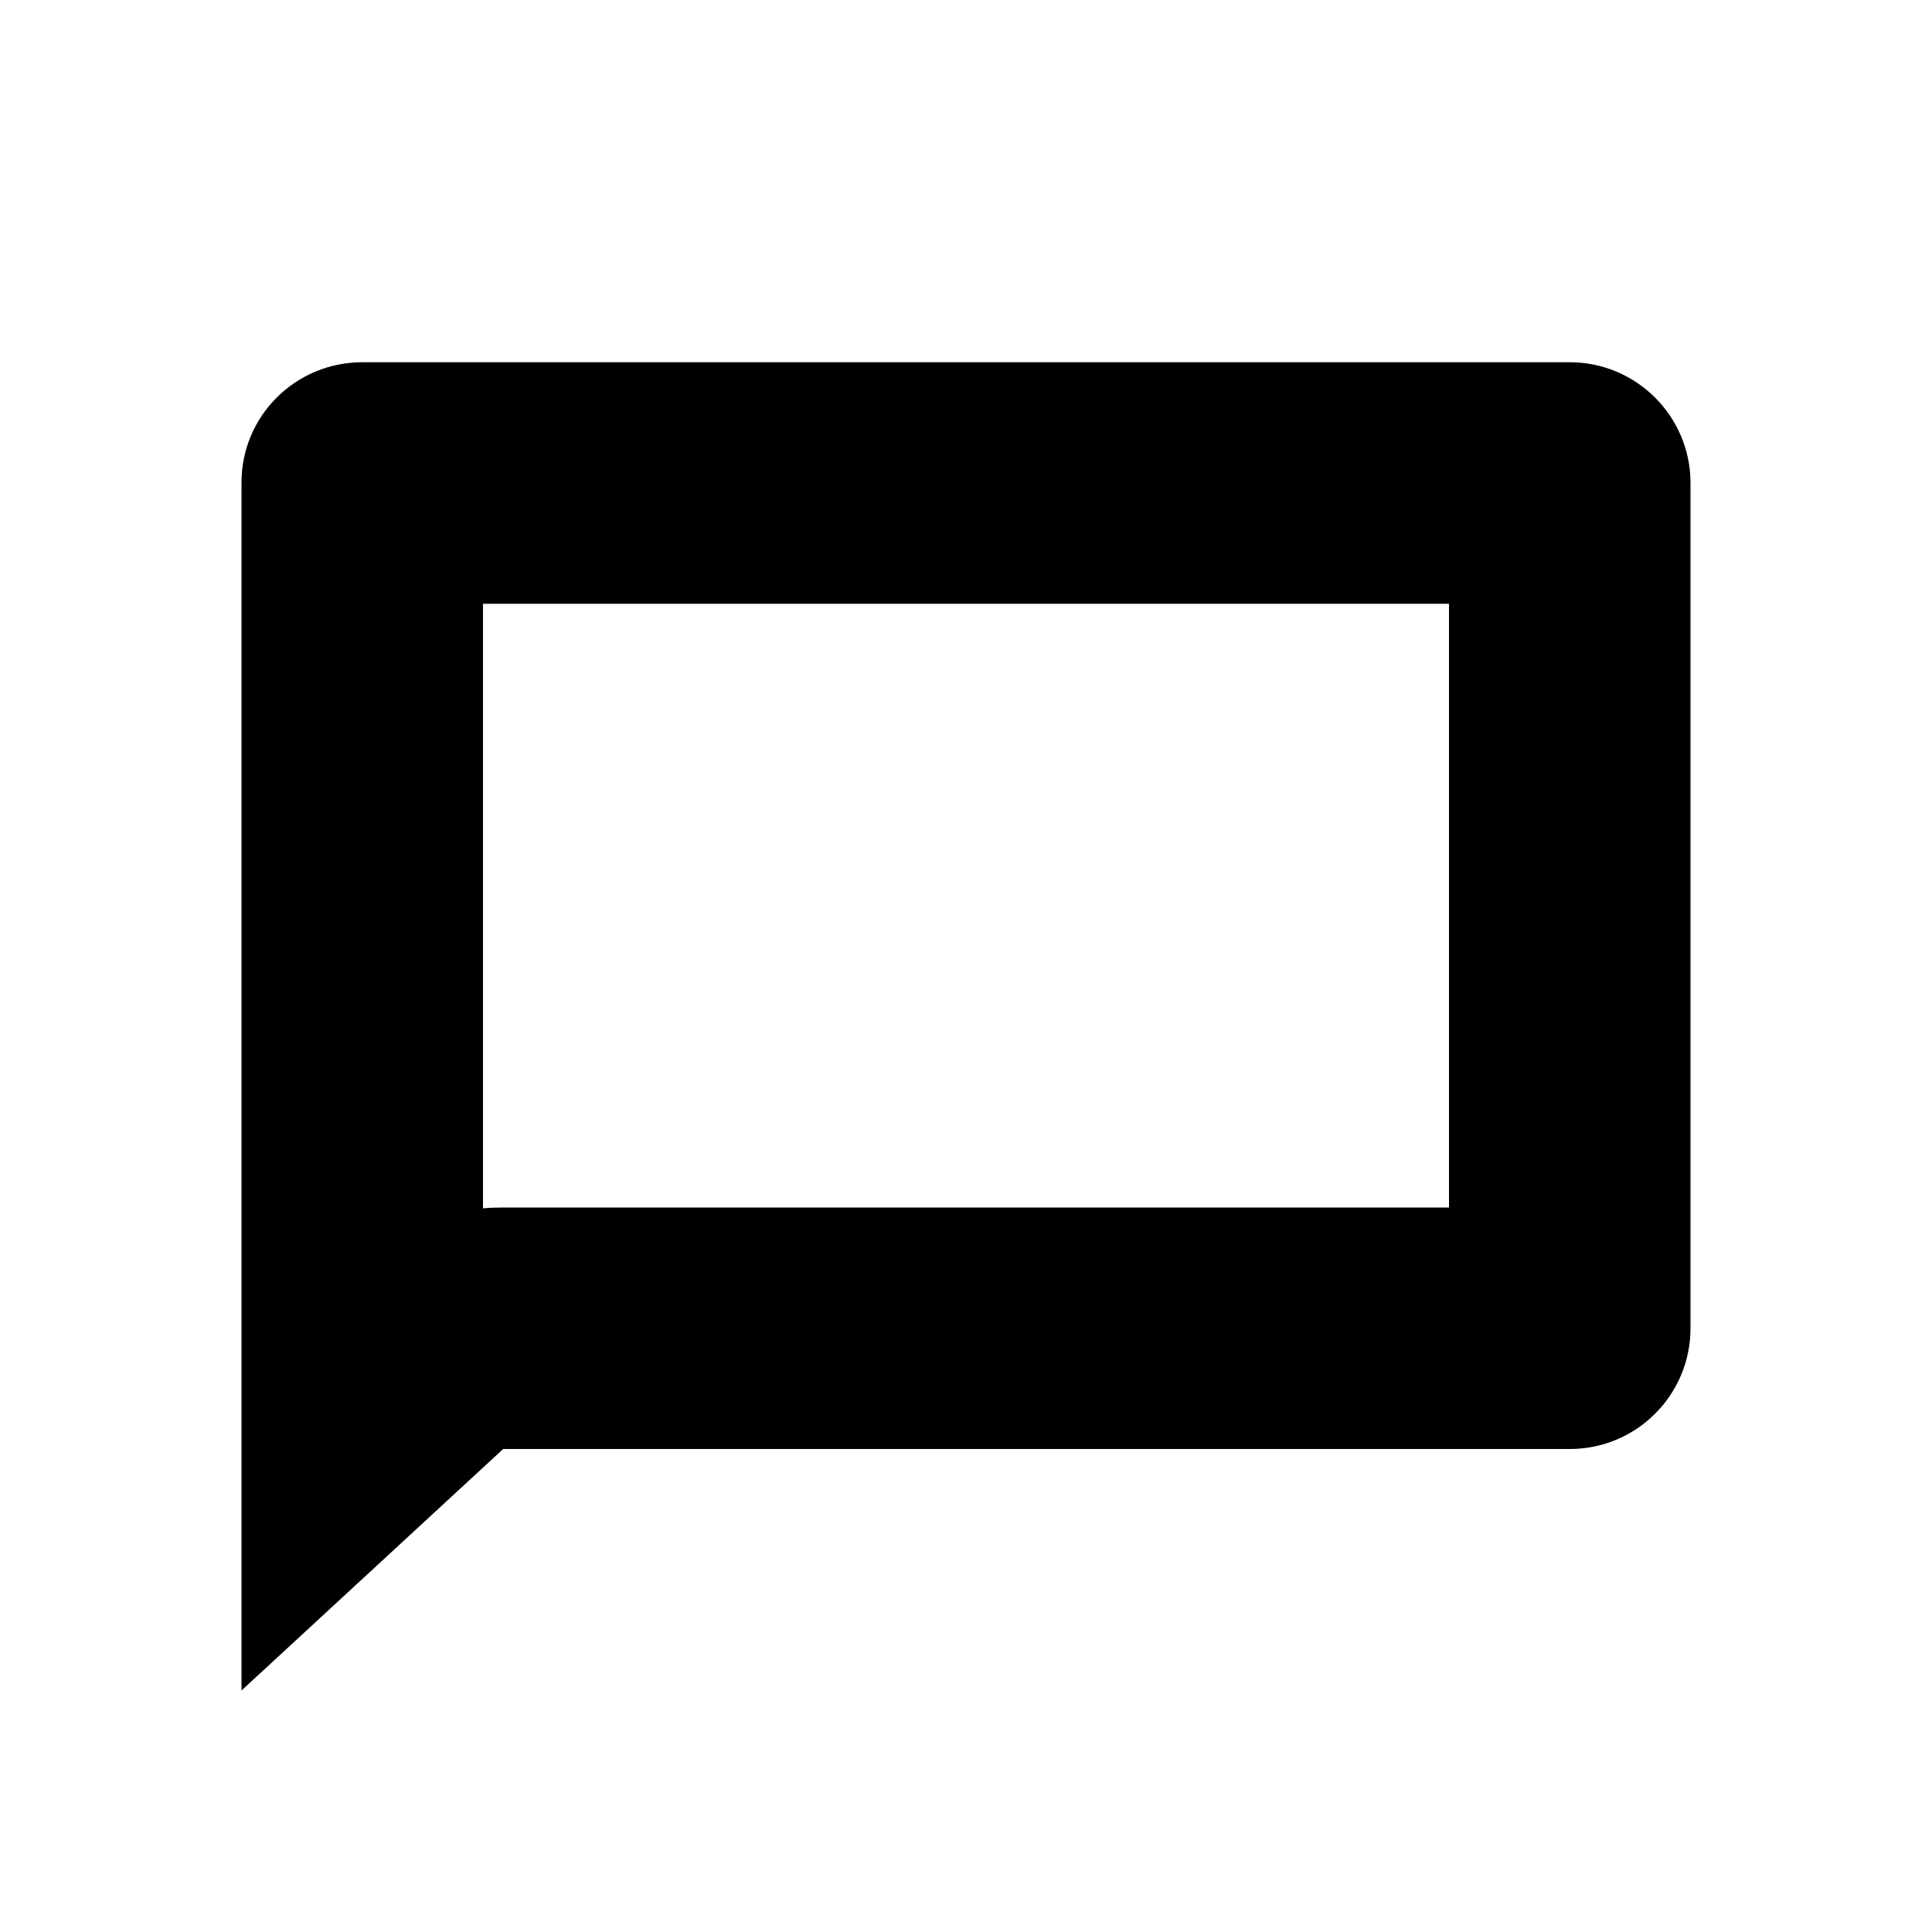 <svg width="16" height="16" viewBox="0 0 16 16" fill="none" xmlns="http://www.w3.org/2000/svg">
  <path
    fill-rule="evenodd"
    clip-rule="evenodd"
    d="M4 10.007C4.055 10.002 4.111 10 4.167 10H12L12 5H4V10.007ZM2 14V3.996C2 3.444 2.448 3 3 3H13C13.552 3 14 3.448 14 4V11C14 11.552 13.553 12 13.001 12H4.167L2 14Z"
    fill="black"
  />
</svg>
